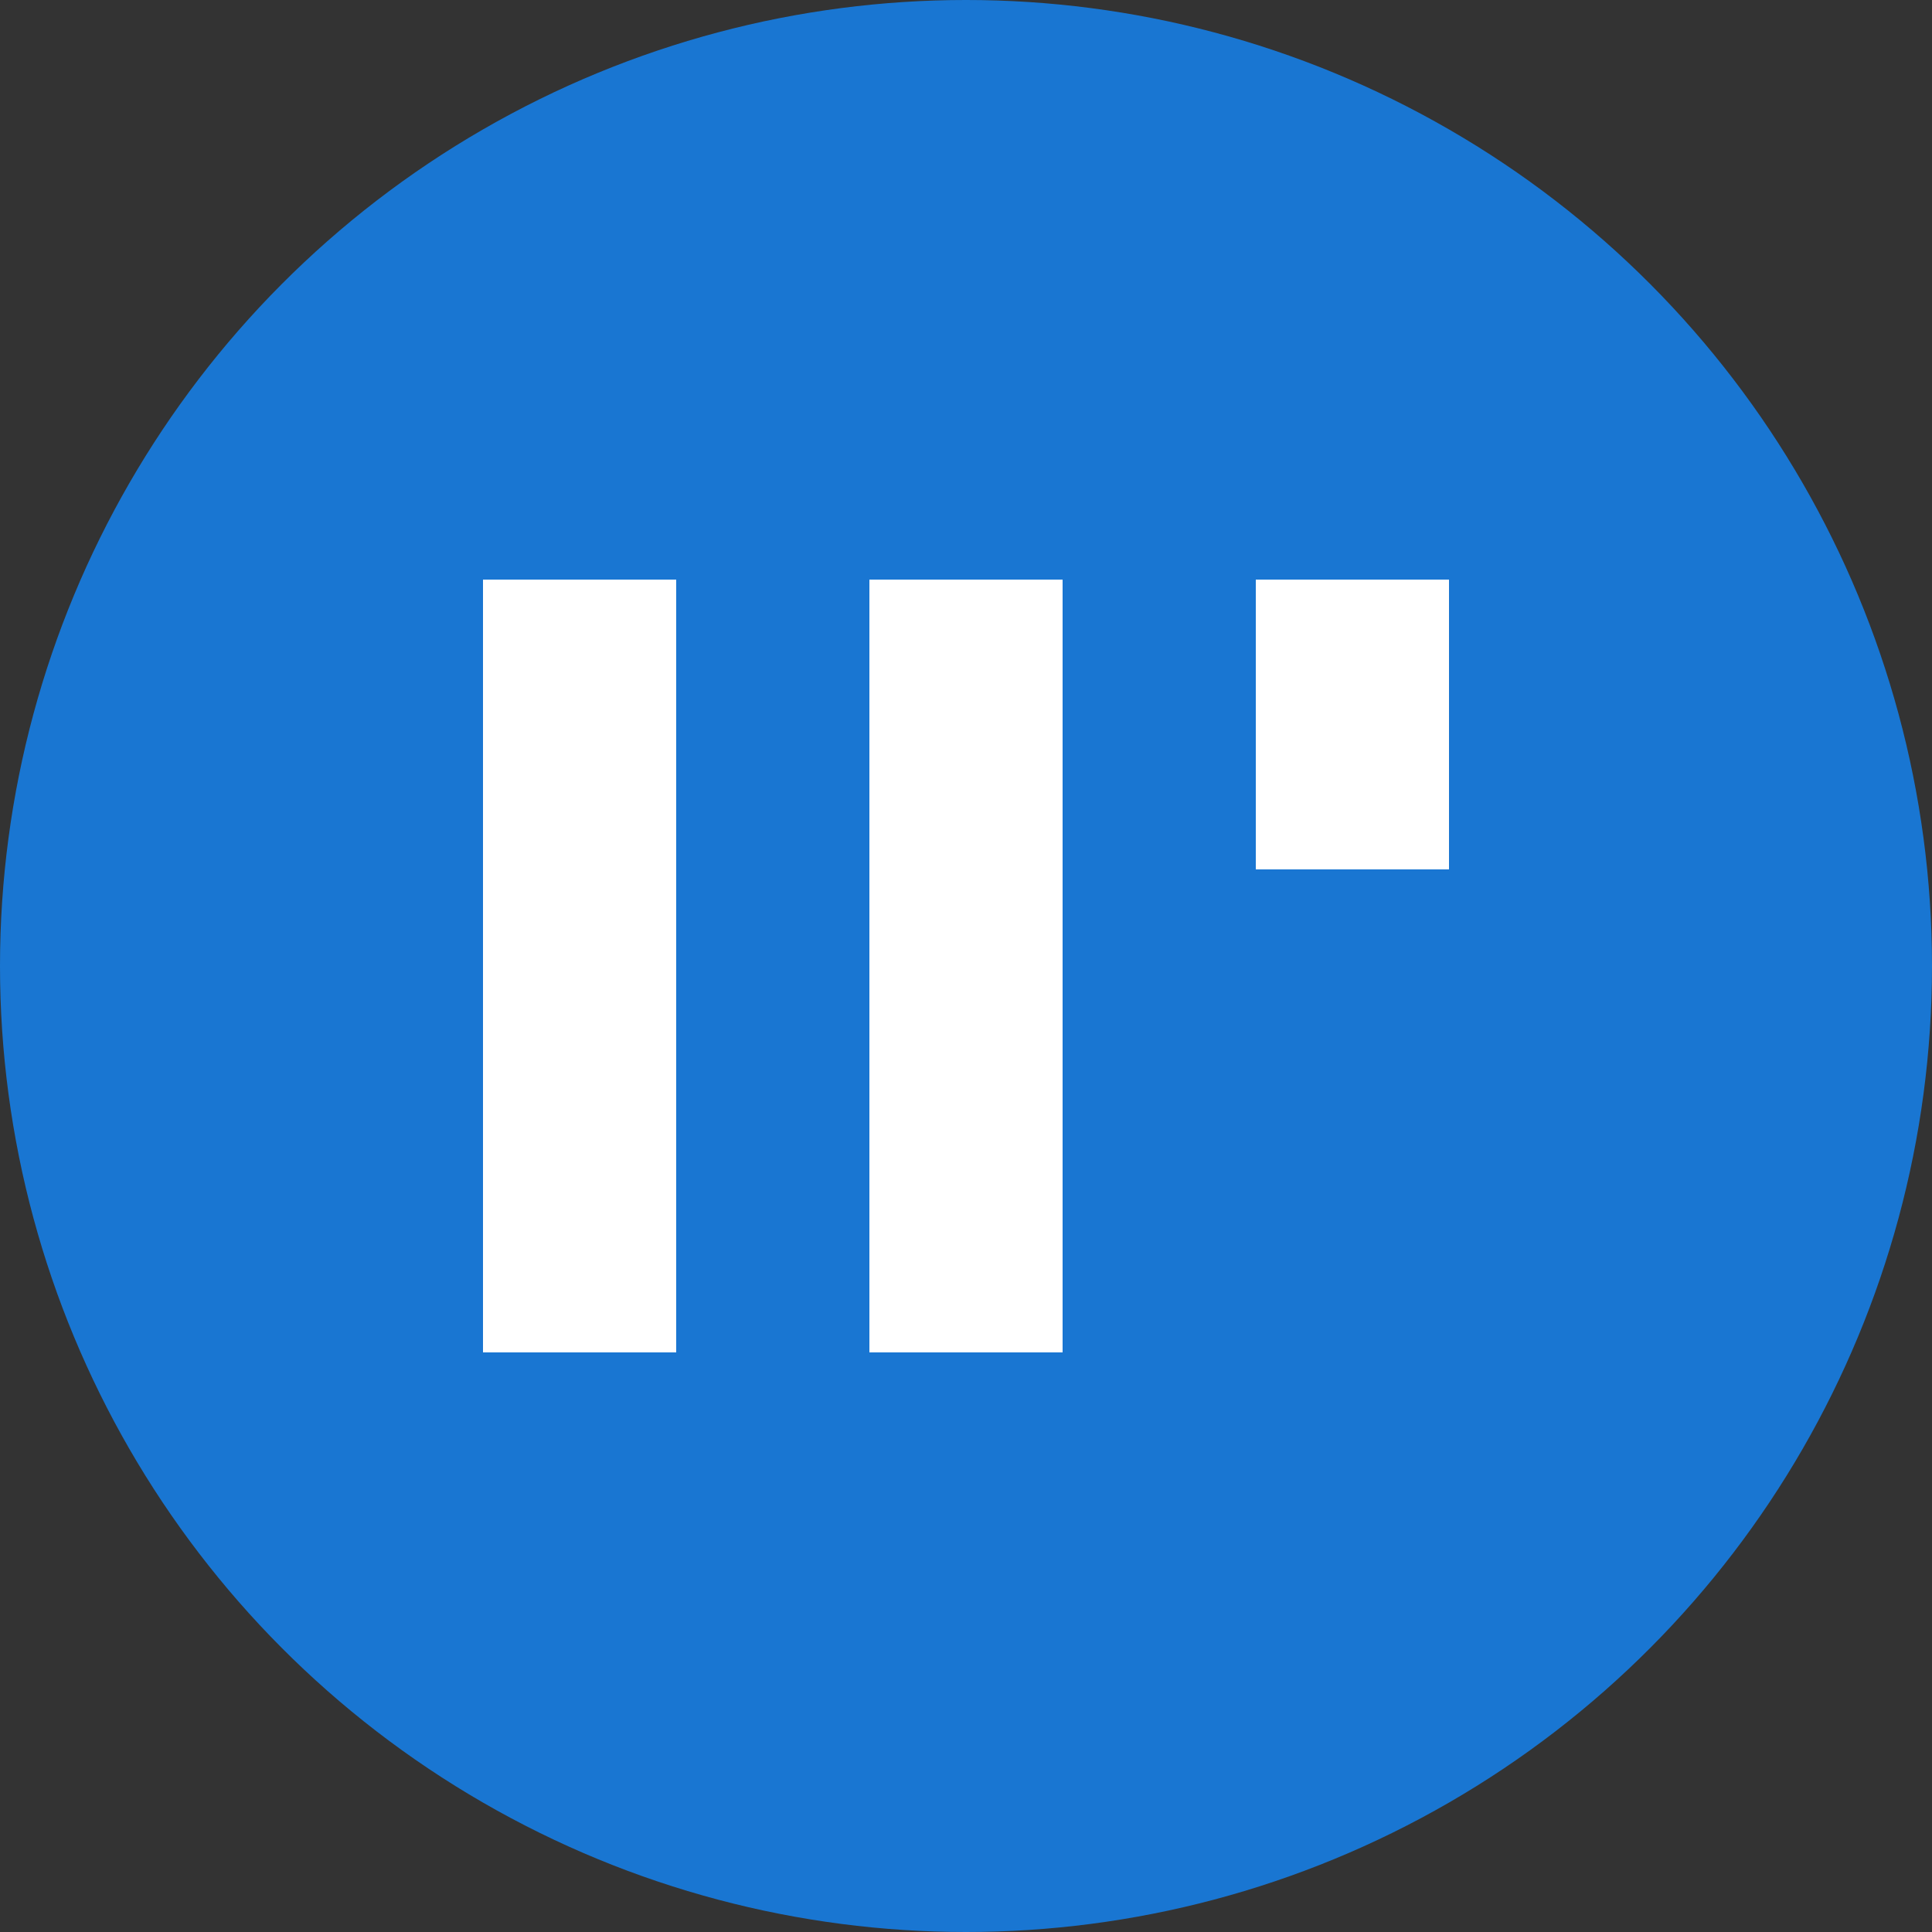 <?xml version="1.0" encoding="UTF-8"?>
<svg width="200" height="200" version="1.1" viewBox="0 0 200 200" xmlns="http://www.w3.org/2000/svg">
 <rect x="0" y="0" width="200" height="200" fill="#333333" stroke="none"/>
 <g>
  <circle cx="100" cy="100" r="100" fill="#1976d2"/>
  <path d="m50 60h20v80h-20zm40 0h20v80h-20zm40 0h20v30h-20z" fill="#fff"/>
 </g>
</svg>
